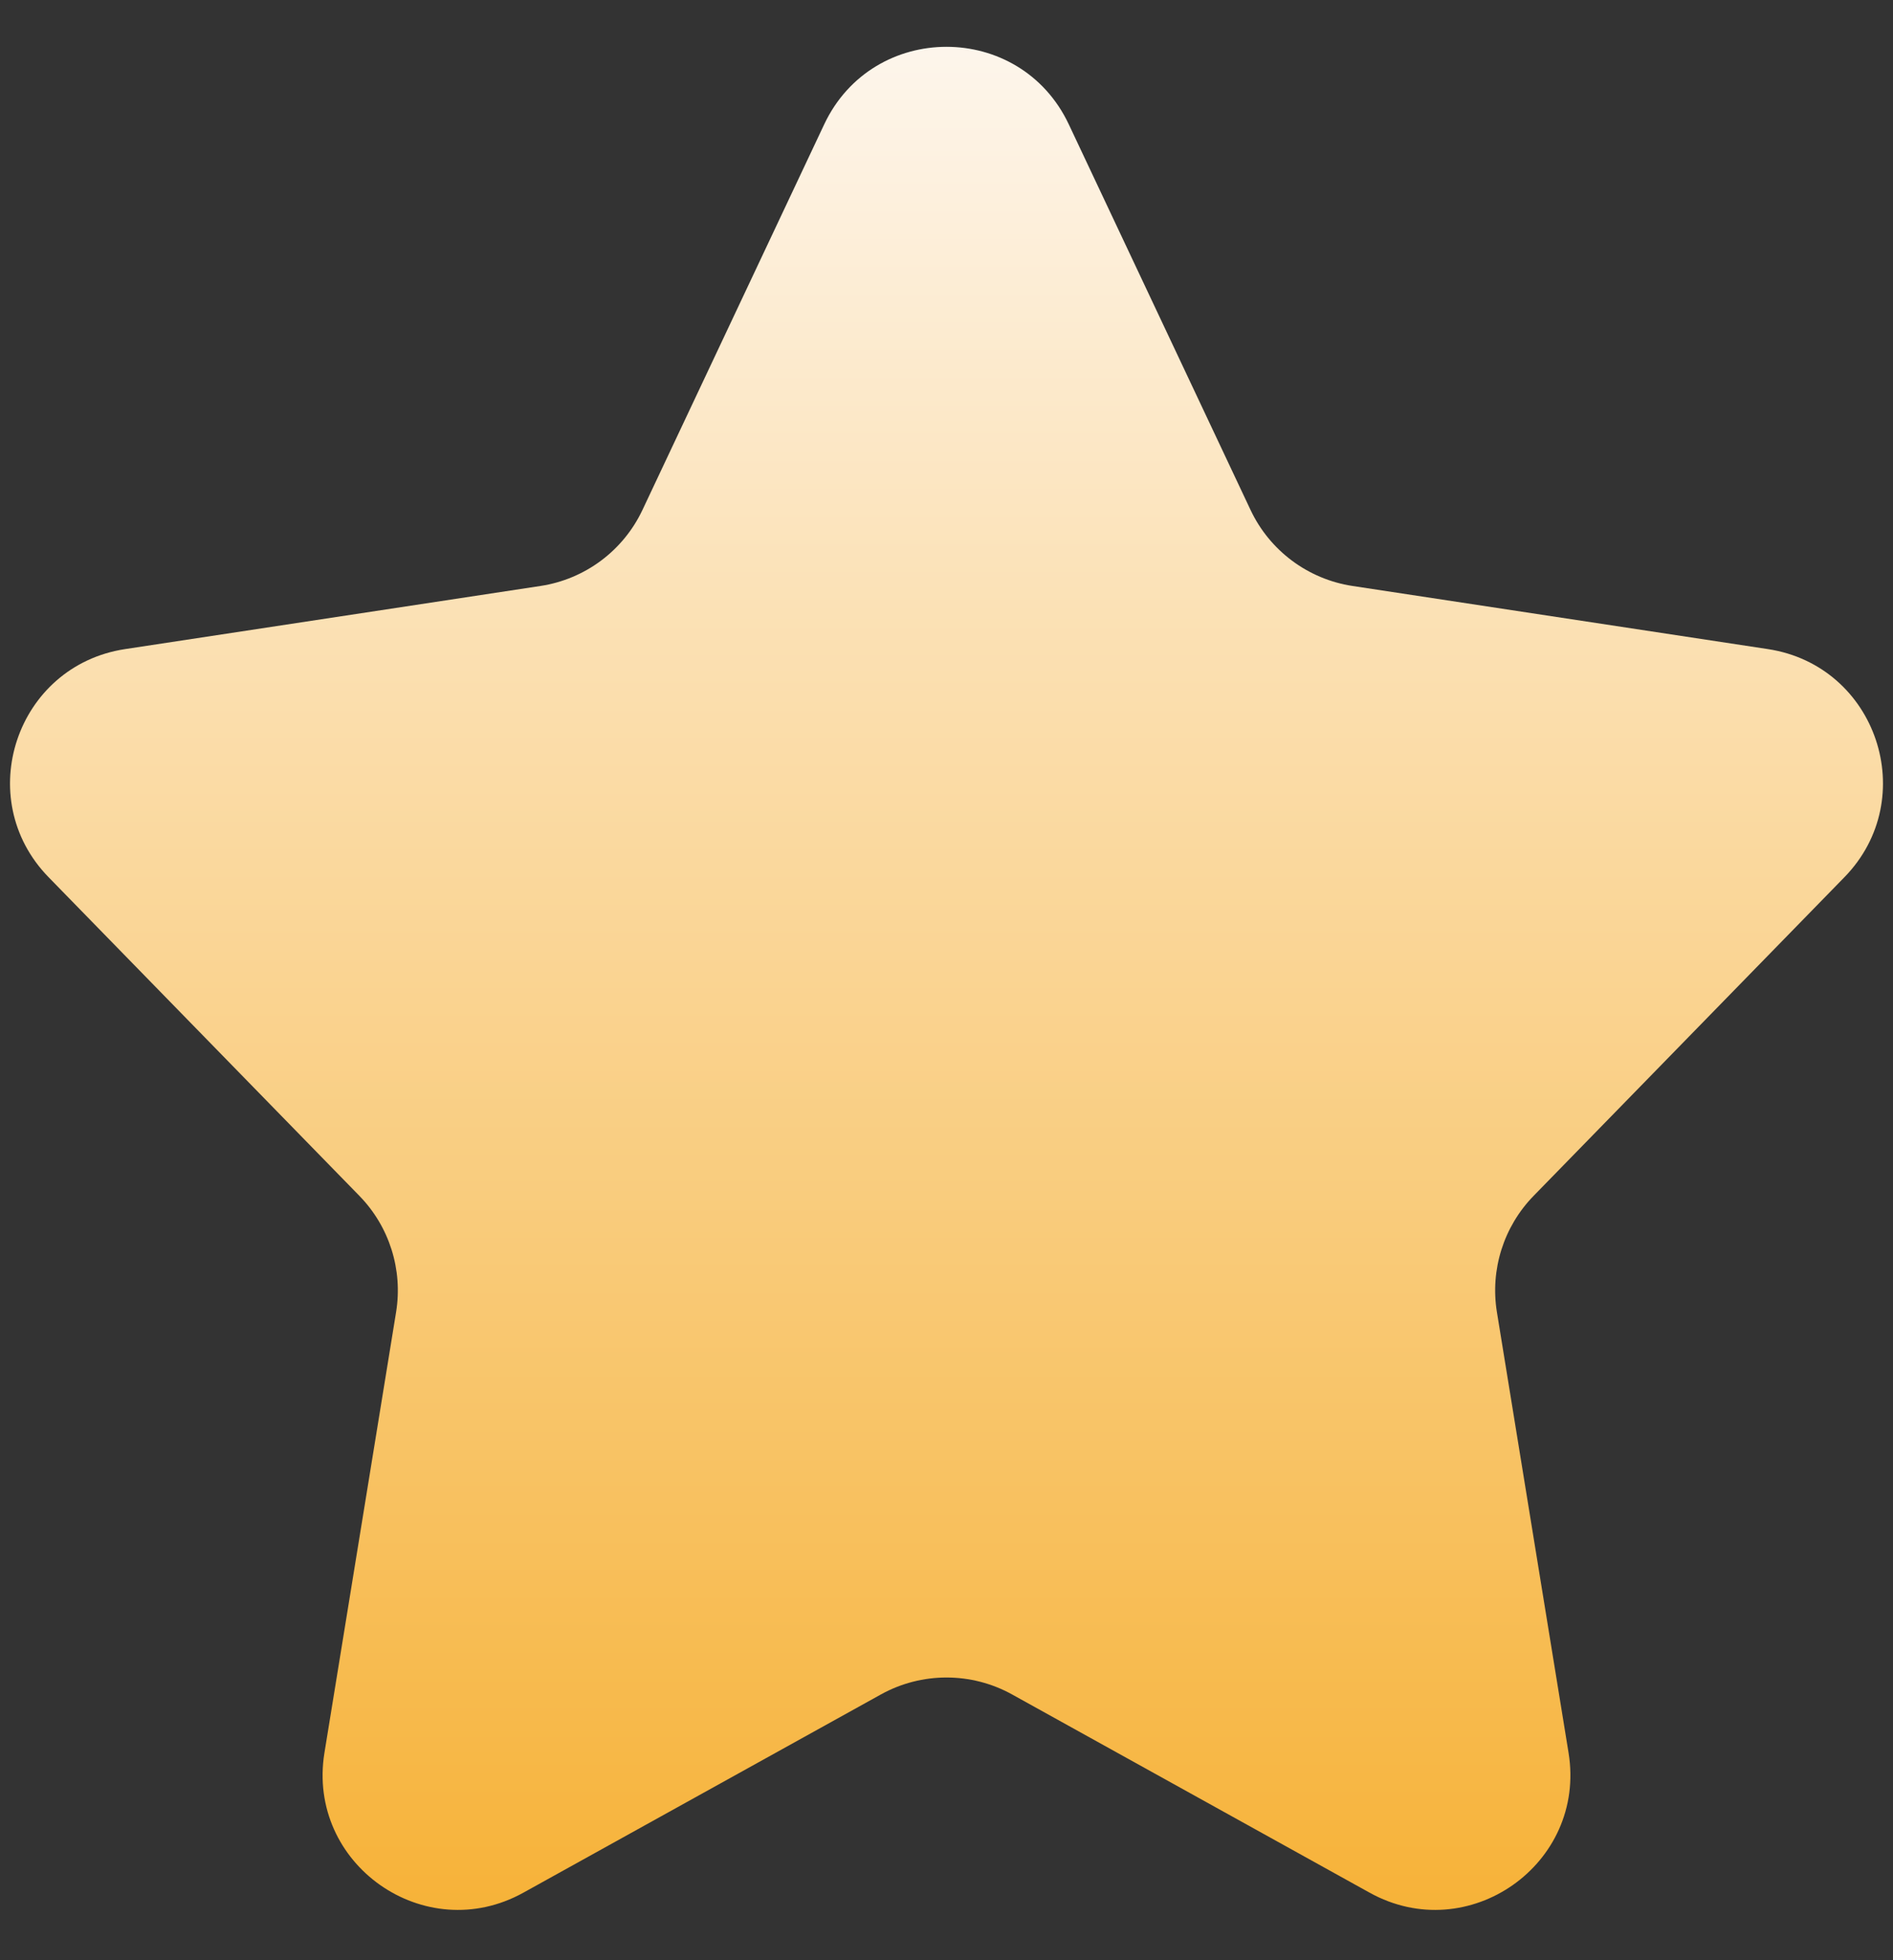 <svg width="28" height="29" viewBox="0 0 28 29" fill="none" xmlns="http://www.w3.org/2000/svg">
<rect x="0" y="0" width="28" height="29" fill="#333333" stroke="none"/>
<path d="M1.85 9.603C0.24 9.848 -0.418 11.811 0.718 12.977L5.317 17.693C5.759 18.147 5.96 18.784 5.859 19.41L4.799 25.931C4.531 27.579 6.283 28.811 7.743 28L13.03 25.068C13.633 24.734 14.367 24.734 14.97 25.068L20.257 28C21.717 28.811 23.469 27.579 23.201 25.931L22.141 19.41C22.04 18.784 22.241 18.147 22.683 17.693L27.282 12.977C28.418 11.811 27.76 9.848 26.15 9.603L20.006 8.669C19.347 8.569 18.781 8.147 18.497 7.544L15.809 1.84C15.088 0.31 12.912 0.31 12.191 1.84L9.503 7.544C9.219 8.147 8.653 8.569 7.994 8.669L1.85 9.603Z" fill="url(#paint0_linear_136_192)"/>
<defs>
<linearGradient id="paint0_linear_136_192" x1="14" y1="-2" x2="14" y2="30" gradientUnits="userSpaceOnUse">
<stop stop-color="#FEFCFD"/>
<stop offset="1" stop-color="#F6AE2D"/>
</linearGradient>
</defs>
</svg>
